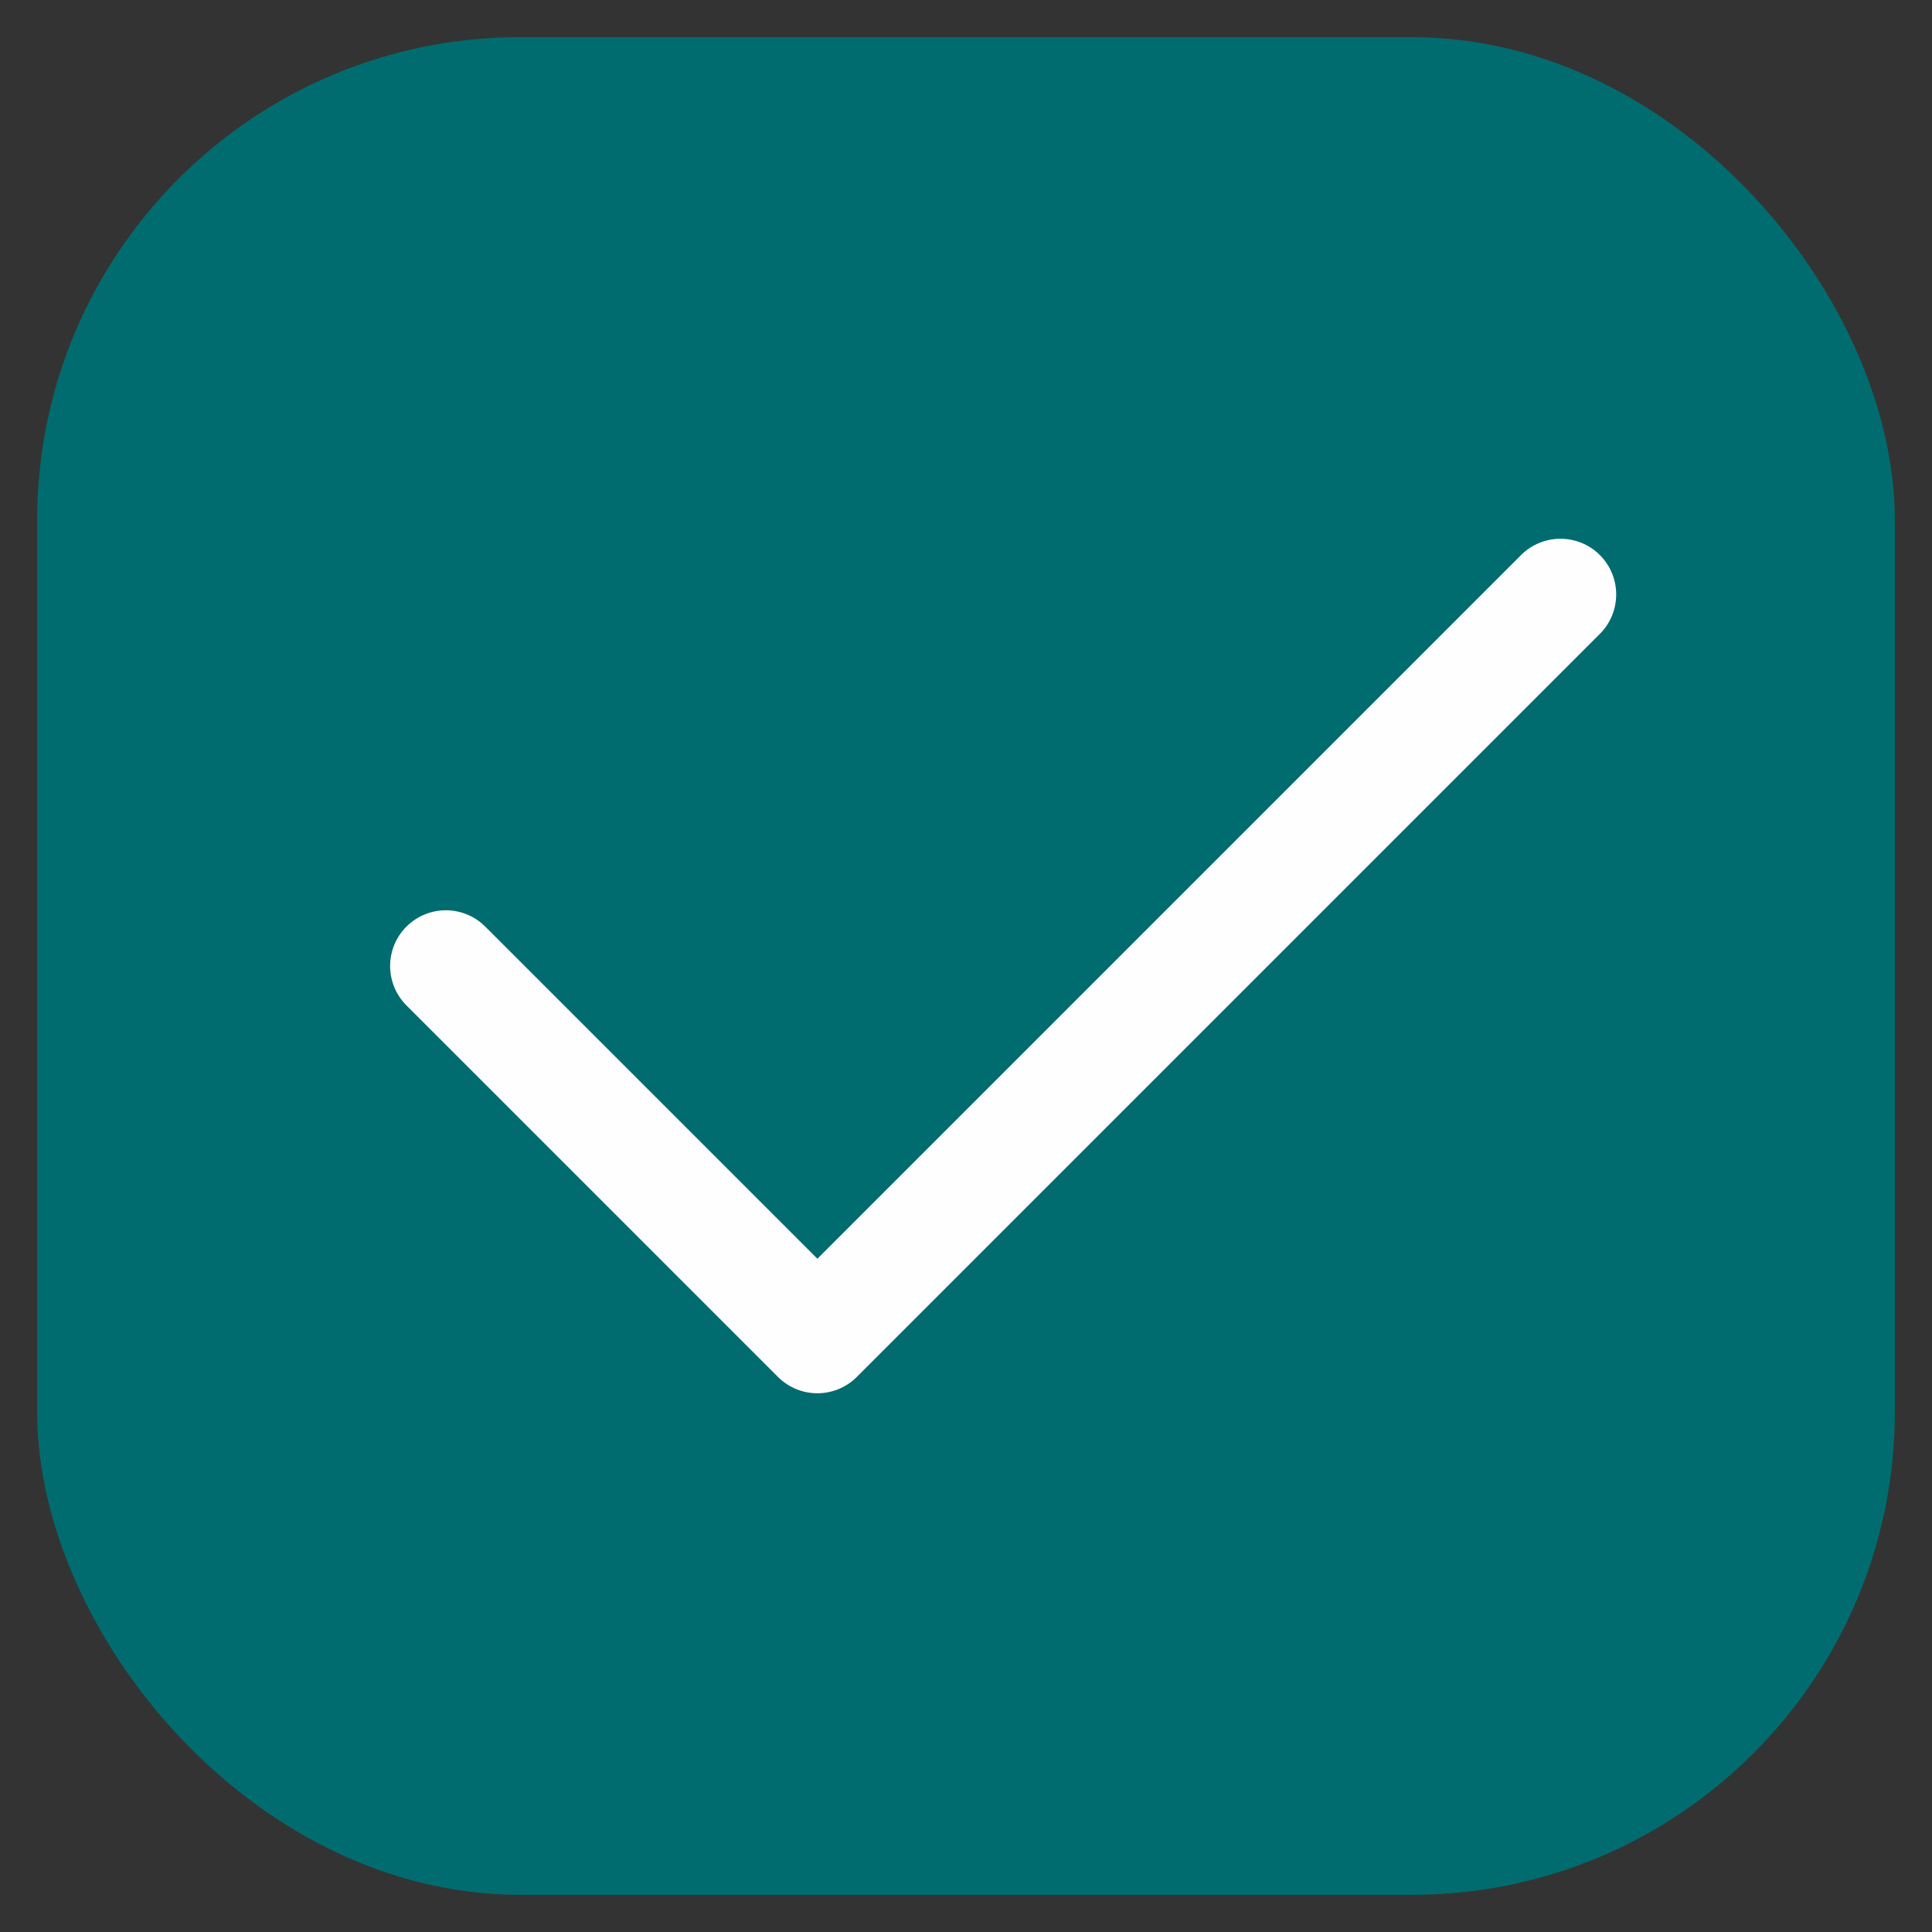 <svg width="26" height="26" viewBox="0 0 26 26" fill="none" xmlns="http://www.w3.org/2000/svg">
<rect x="0" y="0" width="26" height="26" fill="#333333" stroke="none"/>
<rect x="1" y="1" width="24" height="24" rx="6" fill="#006C6F" stroke="#006C6F"/>
<g clip-path="url(#clip0_6241_81656)">
<path d="M6 13L11 18L21 8" stroke="#FEFEFE" stroke-width="1.5" stroke-linecap="round" stroke-linejoin="round"/>
</g>
<defs>
<clipPath id="clip0_6241_81656">
<rect width="24" height="24" fill="white" transform="translate(1 1)"/>
</clipPath>
</defs>
</svg>
